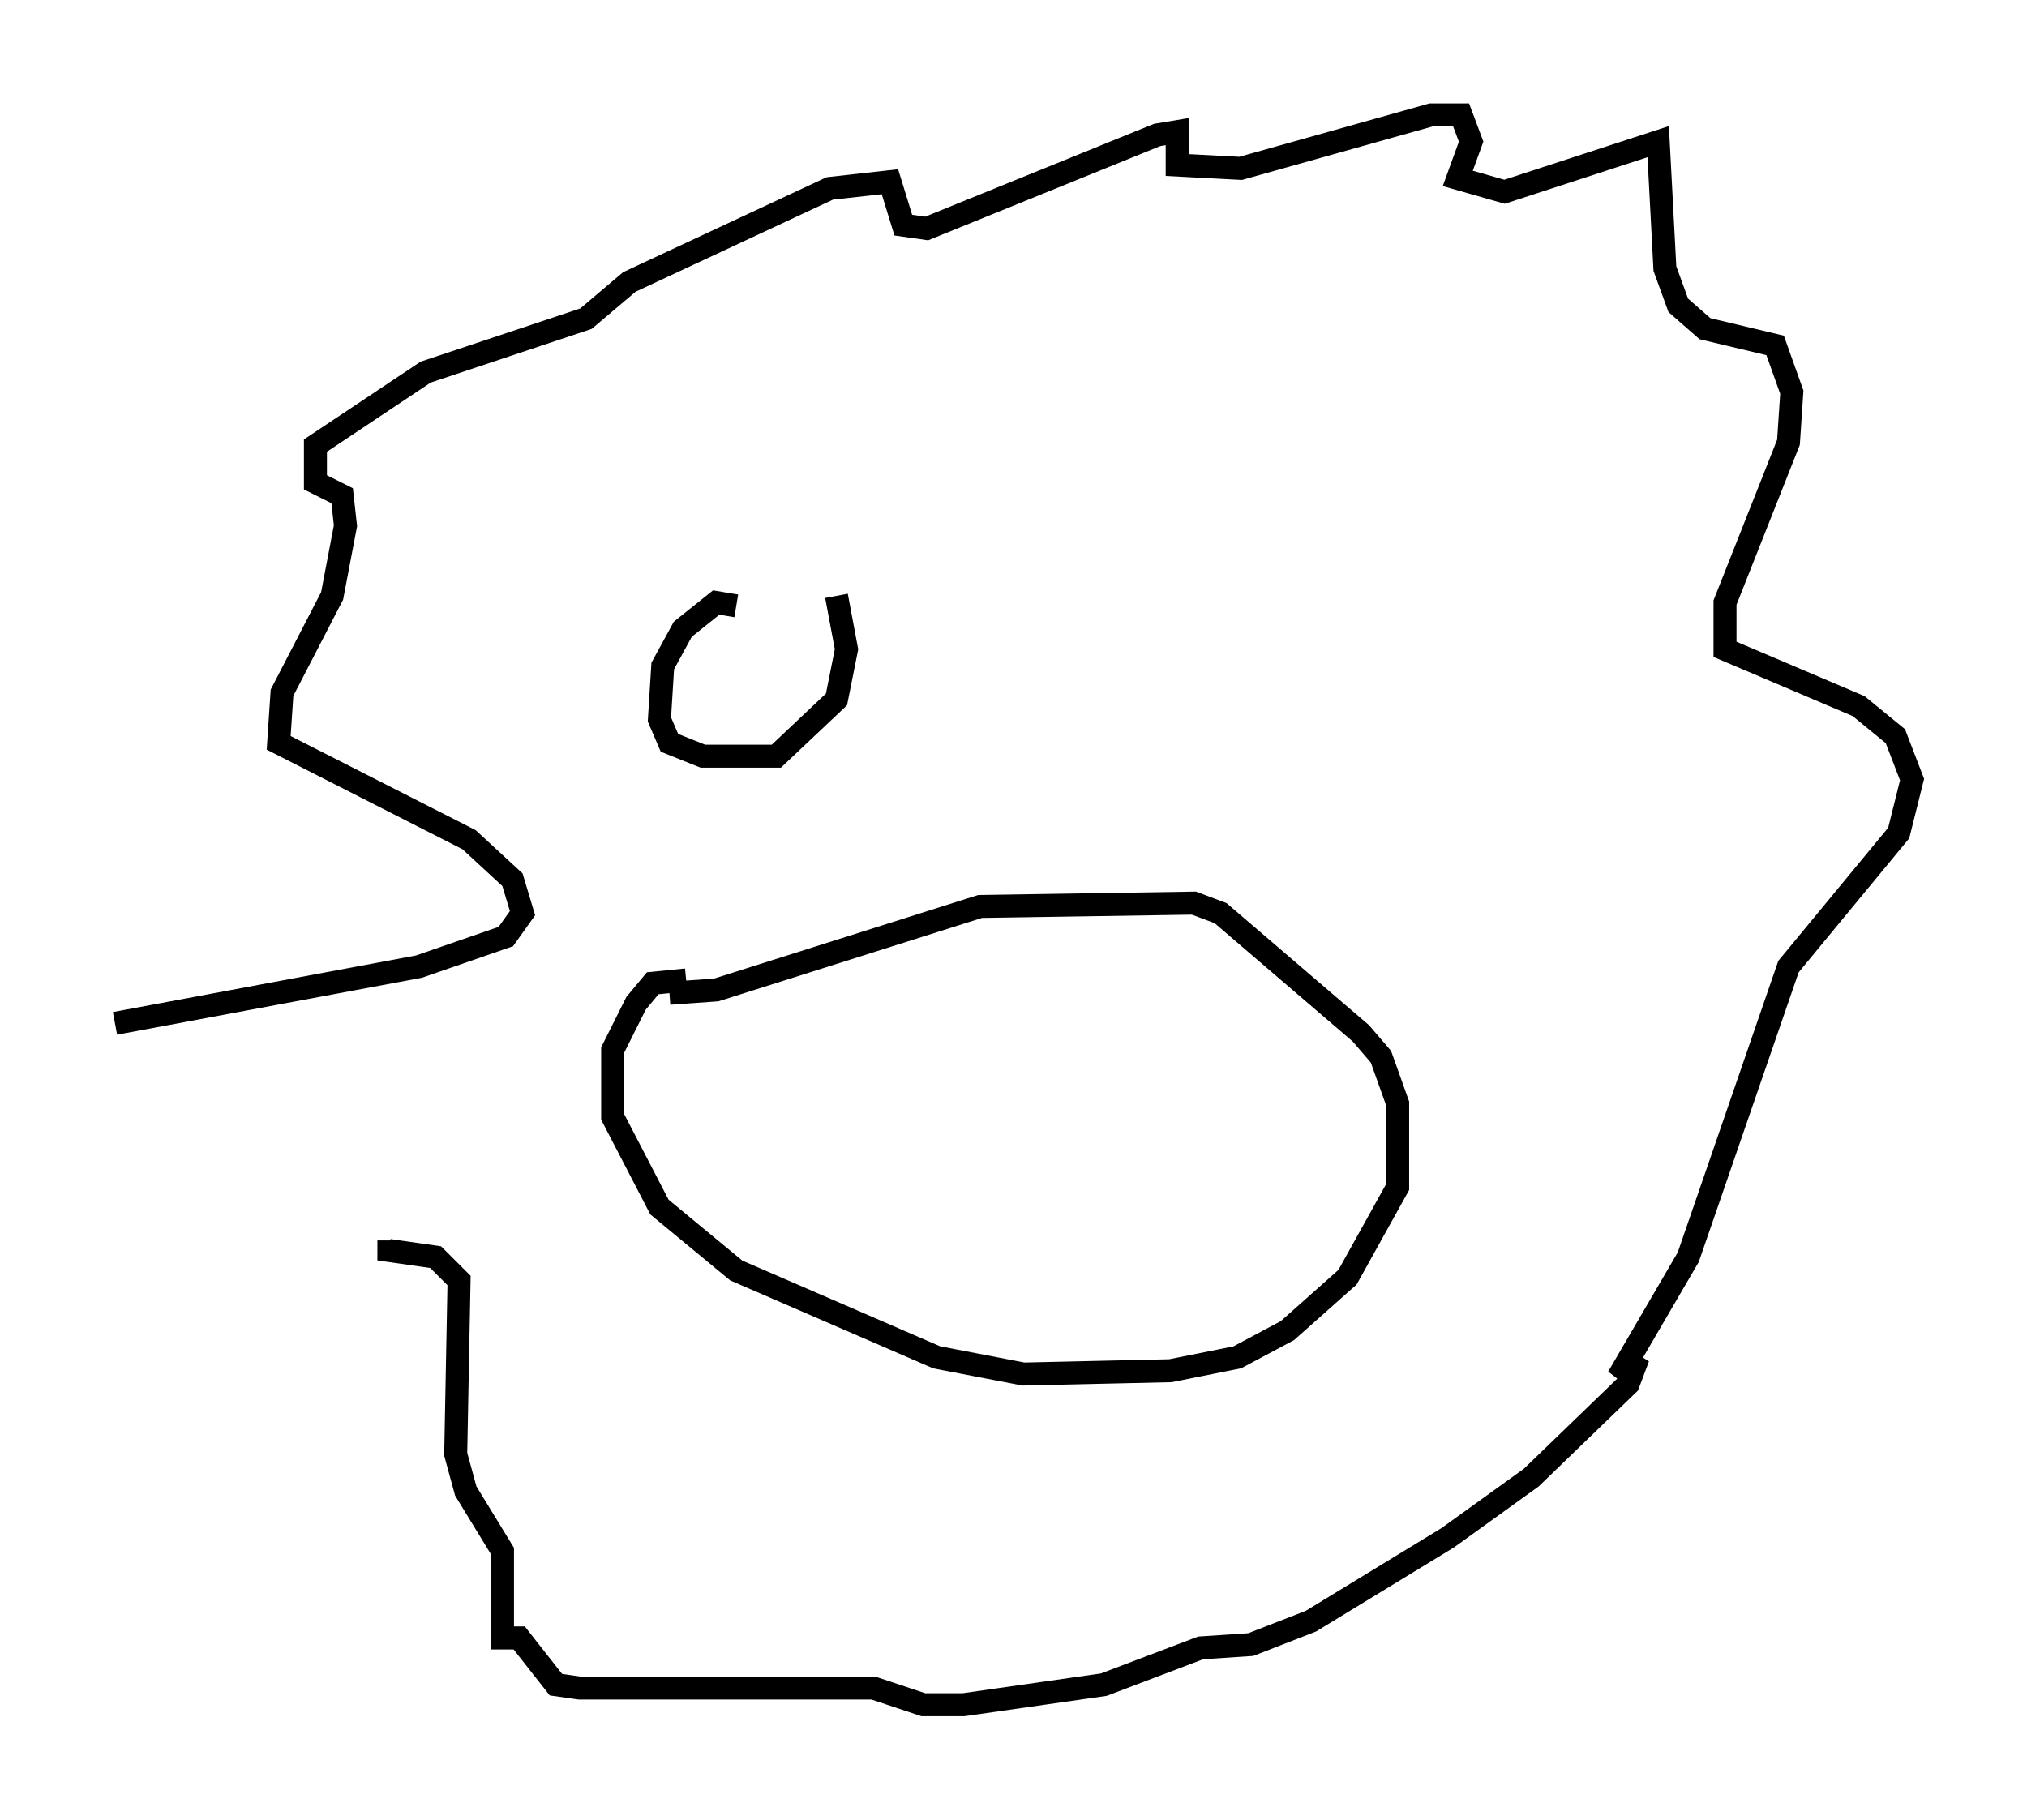 <?xml version="1.0" encoding="utf-8" ?>
<svg baseProfile="full" height="79.14" version="1.1" width="88.145" xmlns="http://www.w3.org/2000/svg" xmlns:ev="http://www.w3.org/2001/xml-events" xmlns:xlink="http://www.w3.org/1999/xlink"><defs /><rect fill="white" height="79.14" width="88.145" x="0" y="0" /><path d="M15.894, 55.402 m-10.894, -10.894 l13.218, -2.469 3.777, -1.307 l0.726, -1.017 -0.436, -1.453 l-1.888, -1.743 -8.279, -4.212 l0.145, -2.179 2.179, -4.212 l0.581, -3.05 -0.145, -1.307 l-1.162, -0.581 0.0, -1.598 l4.793, -3.196 6.972, -2.324 l1.888, -1.598 8.715, -4.067 l2.615, -0.291 0.581, 1.888 l1.017, 0.145 10.022, -4.067 l0.872, -0.145 0.0, 1.453 l2.76, 0.145 8.279, -2.324 l1.307, 0.0 0.436, 1.162 l-0.581, 1.598 2.034, 0.581 l6.682, -2.179 0.291, 5.52 l0.581, 1.598 1.162, 1.017 l3.05, 0.726 0.726, 2.034 l-0.145, 2.179 -2.76, 6.972 l0.0, 2.034 5.81, 2.469 l1.598, 1.307 0.726, 1.888 l-0.581, 2.324 -4.793, 5.81 l-4.358, 12.637 -3.05, 5.229 l0.872, -0.872 -0.436, 1.162 l-4.212, 4.067 -3.631, 2.615 l-5.955, 3.631 -2.615, 1.017 l-2.179, 0.145 -4.212, 1.598 l-6.101, 0.872 -1.743, 0.0 l-2.179, -0.726 -12.782, 0.0 l-1.017, -0.145 -1.598, -2.034 l-0.726, 0.0 0.0, -3.777 l-1.598, -2.615 -0.436, -1.598 l0.145, -7.553 -1.017, -1.017 l-2.034, -0.291 0.0, -0.436 m12.201, -10.749 l2.034, -0.145 11.475, -3.631 l9.296, -0.145 1.162, 0.436 l6.101, 5.229 0.872, 1.017 l0.726, 2.034 0.0, 3.631 l-2.179, 3.922 -2.615, 2.324 l-2.179, 1.162 -2.905, 0.581 l-6.391, 0.145 -3.777, -0.726 l-8.715, -3.777 -3.341, -2.76 l-2.034, -3.922 0.0, -2.905 l1.017, -2.034 0.726, -0.872 l1.453, -0.145 m2.179, -16.268 l-0.872, -0.145 -1.453, 1.162 l-0.872, 1.598 -0.145, 2.324 l0.436, 1.017 1.453, 0.581 l3.196, 0.0 2.615, -2.469 l0.436, -2.179 -0.436, -2.324 " fill="none" stroke="black" stroke-width="1" /></svg>